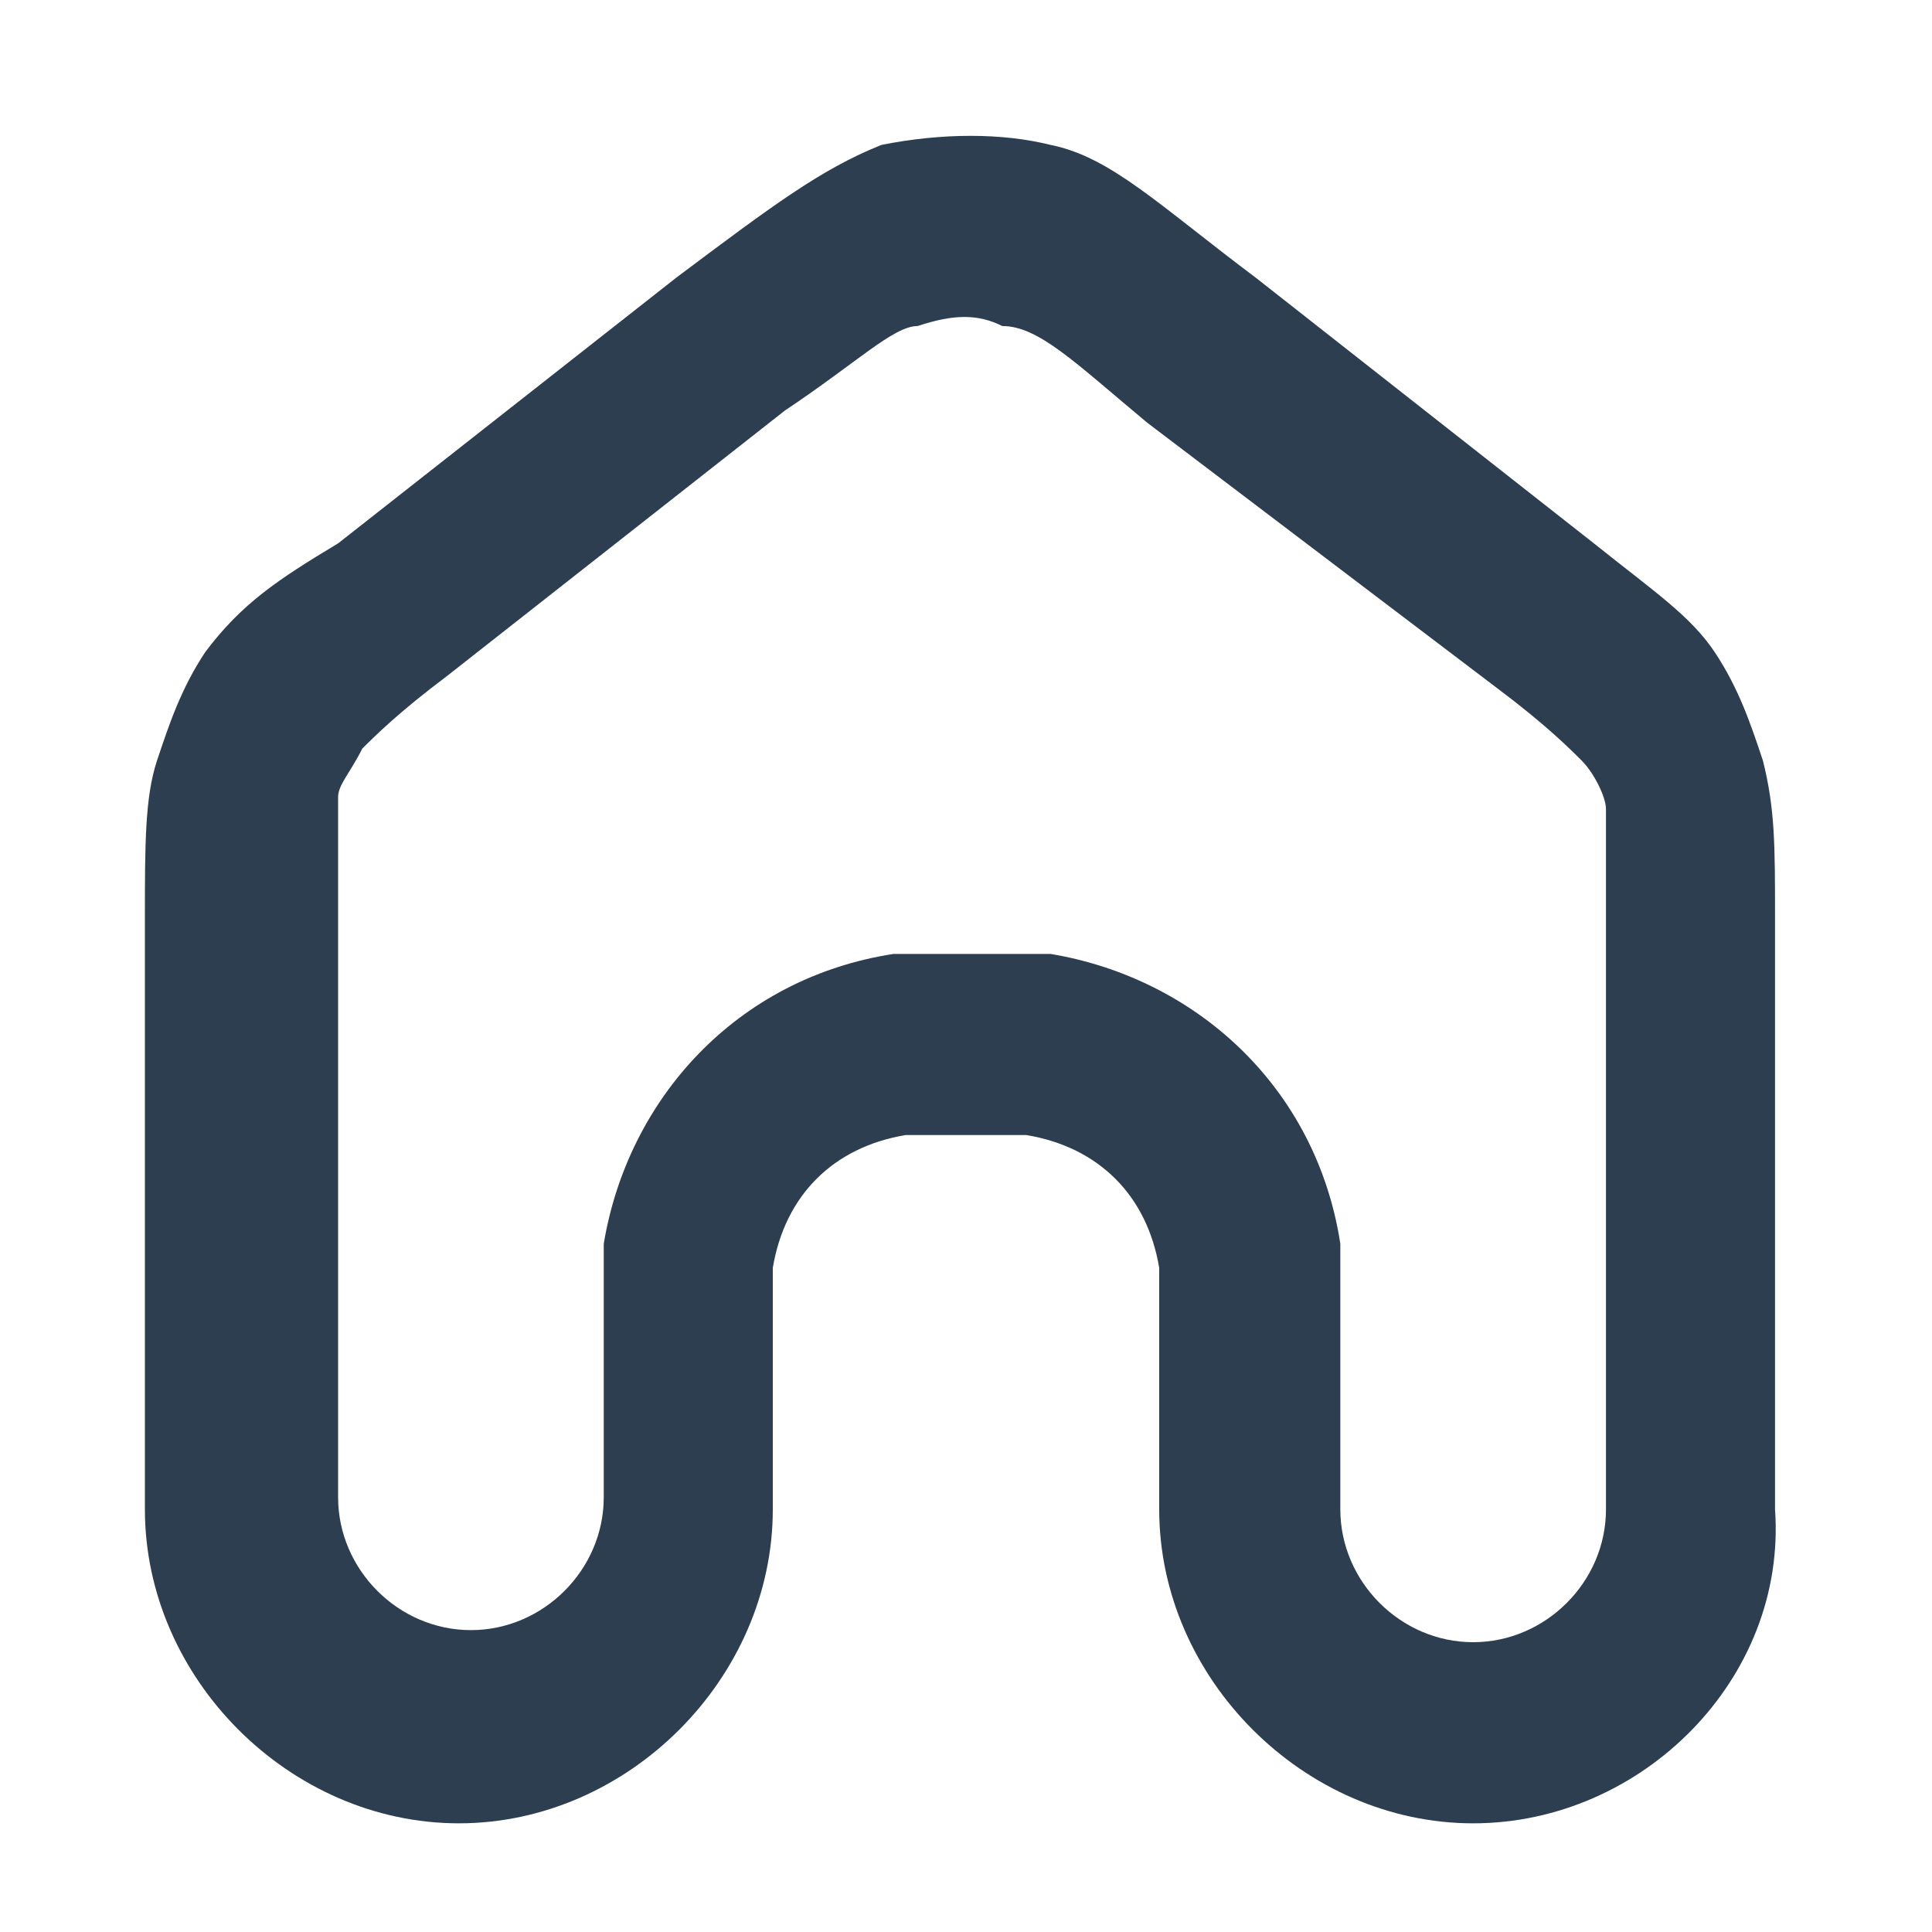 <svg width="16" height="16" viewBox="0 0 16 16" fill="none" xmlns="http://www.w3.org/2000/svg">
<path d="M12.2 15.1C10.8 15.1 9.6 13.9 9.6 12.5V11C9.6 10.7 9.6 10.6 9.6 10.5C9.5 9.9 9.1 9.5 8.5 9.4C8.4 9.4 8.3 9.4 8 9.4C7.7 9.4 7.6 9.4 7.5 9.4C6.9 9.5 6.5 9.9 6.4 10.5C6.4 10.6 6.4 10.7 6.4 11V12.5C6.4 13.9 5.2 15.1 3.8 15.1C2.4 15.1 1.2 13.9 1.2 12.5V7.6C1.2 7 1.2 6.6 1.3 6.3C1.4 6 1.5 5.7 1.7 5.4C2 5 2.3 4.8 2.8 4.5L5.6 2.3C6.4 1.7 6.8 1.4 7.3 1.2C7.8 1.1 8.3 1.1 8.7 1.2C9.2 1.3 9.6 1.7 10.4 2.3L13.2 4.5C13.7 4.9 14 5.1 14.2 5.4C14.4 5.7 14.5 6 14.6 6.3C14.7 6.7 14.7 7 14.7 7.6V12.5C14.8 13.9 13.6 15.1 12.2 15.1ZM8 7.9C8.4 7.9 8.5 7.9 8.7 7.9C9.9 8.1 10.9 9 11.1 10.3C11.1 10.5 11.1 10.6 11.1 11V12.5C11.1 13.1 11.6 13.6 12.2 13.6C12.8 13.6 13.3 13.1 13.3 12.5V7.6C13.3 7.1 13.3 6.8 13.3 6.7C13.3 6.6 13.2 6.4 13.1 6.3C13 6.2 12.8 6 12.4 5.7L9.5 3.5C8.9 3 8.6 2.7 8.3 2.7C8.1 2.6 7.9 2.6 7.6 2.7C7.4 2.7 7.1 3 6.5 3.4L3.7 5.6C3.3 5.9 3.1 6.1 3 6.2C2.9 6.4 2.8 6.5 2.8 6.6C2.8 6.8 2.8 7 2.8 7.5V12.4C2.8 13 3.3 13.5 3.9 13.5C4.5 13.5 5 13 5 12.4V11C5 10.6 5 10.5 5 10.3C5.2 9.1 6.1 8.1 7.4 7.9C7.5 7.9 7.6 7.9 8 7.9Z" fill="#2D3E50"/>
</svg>
